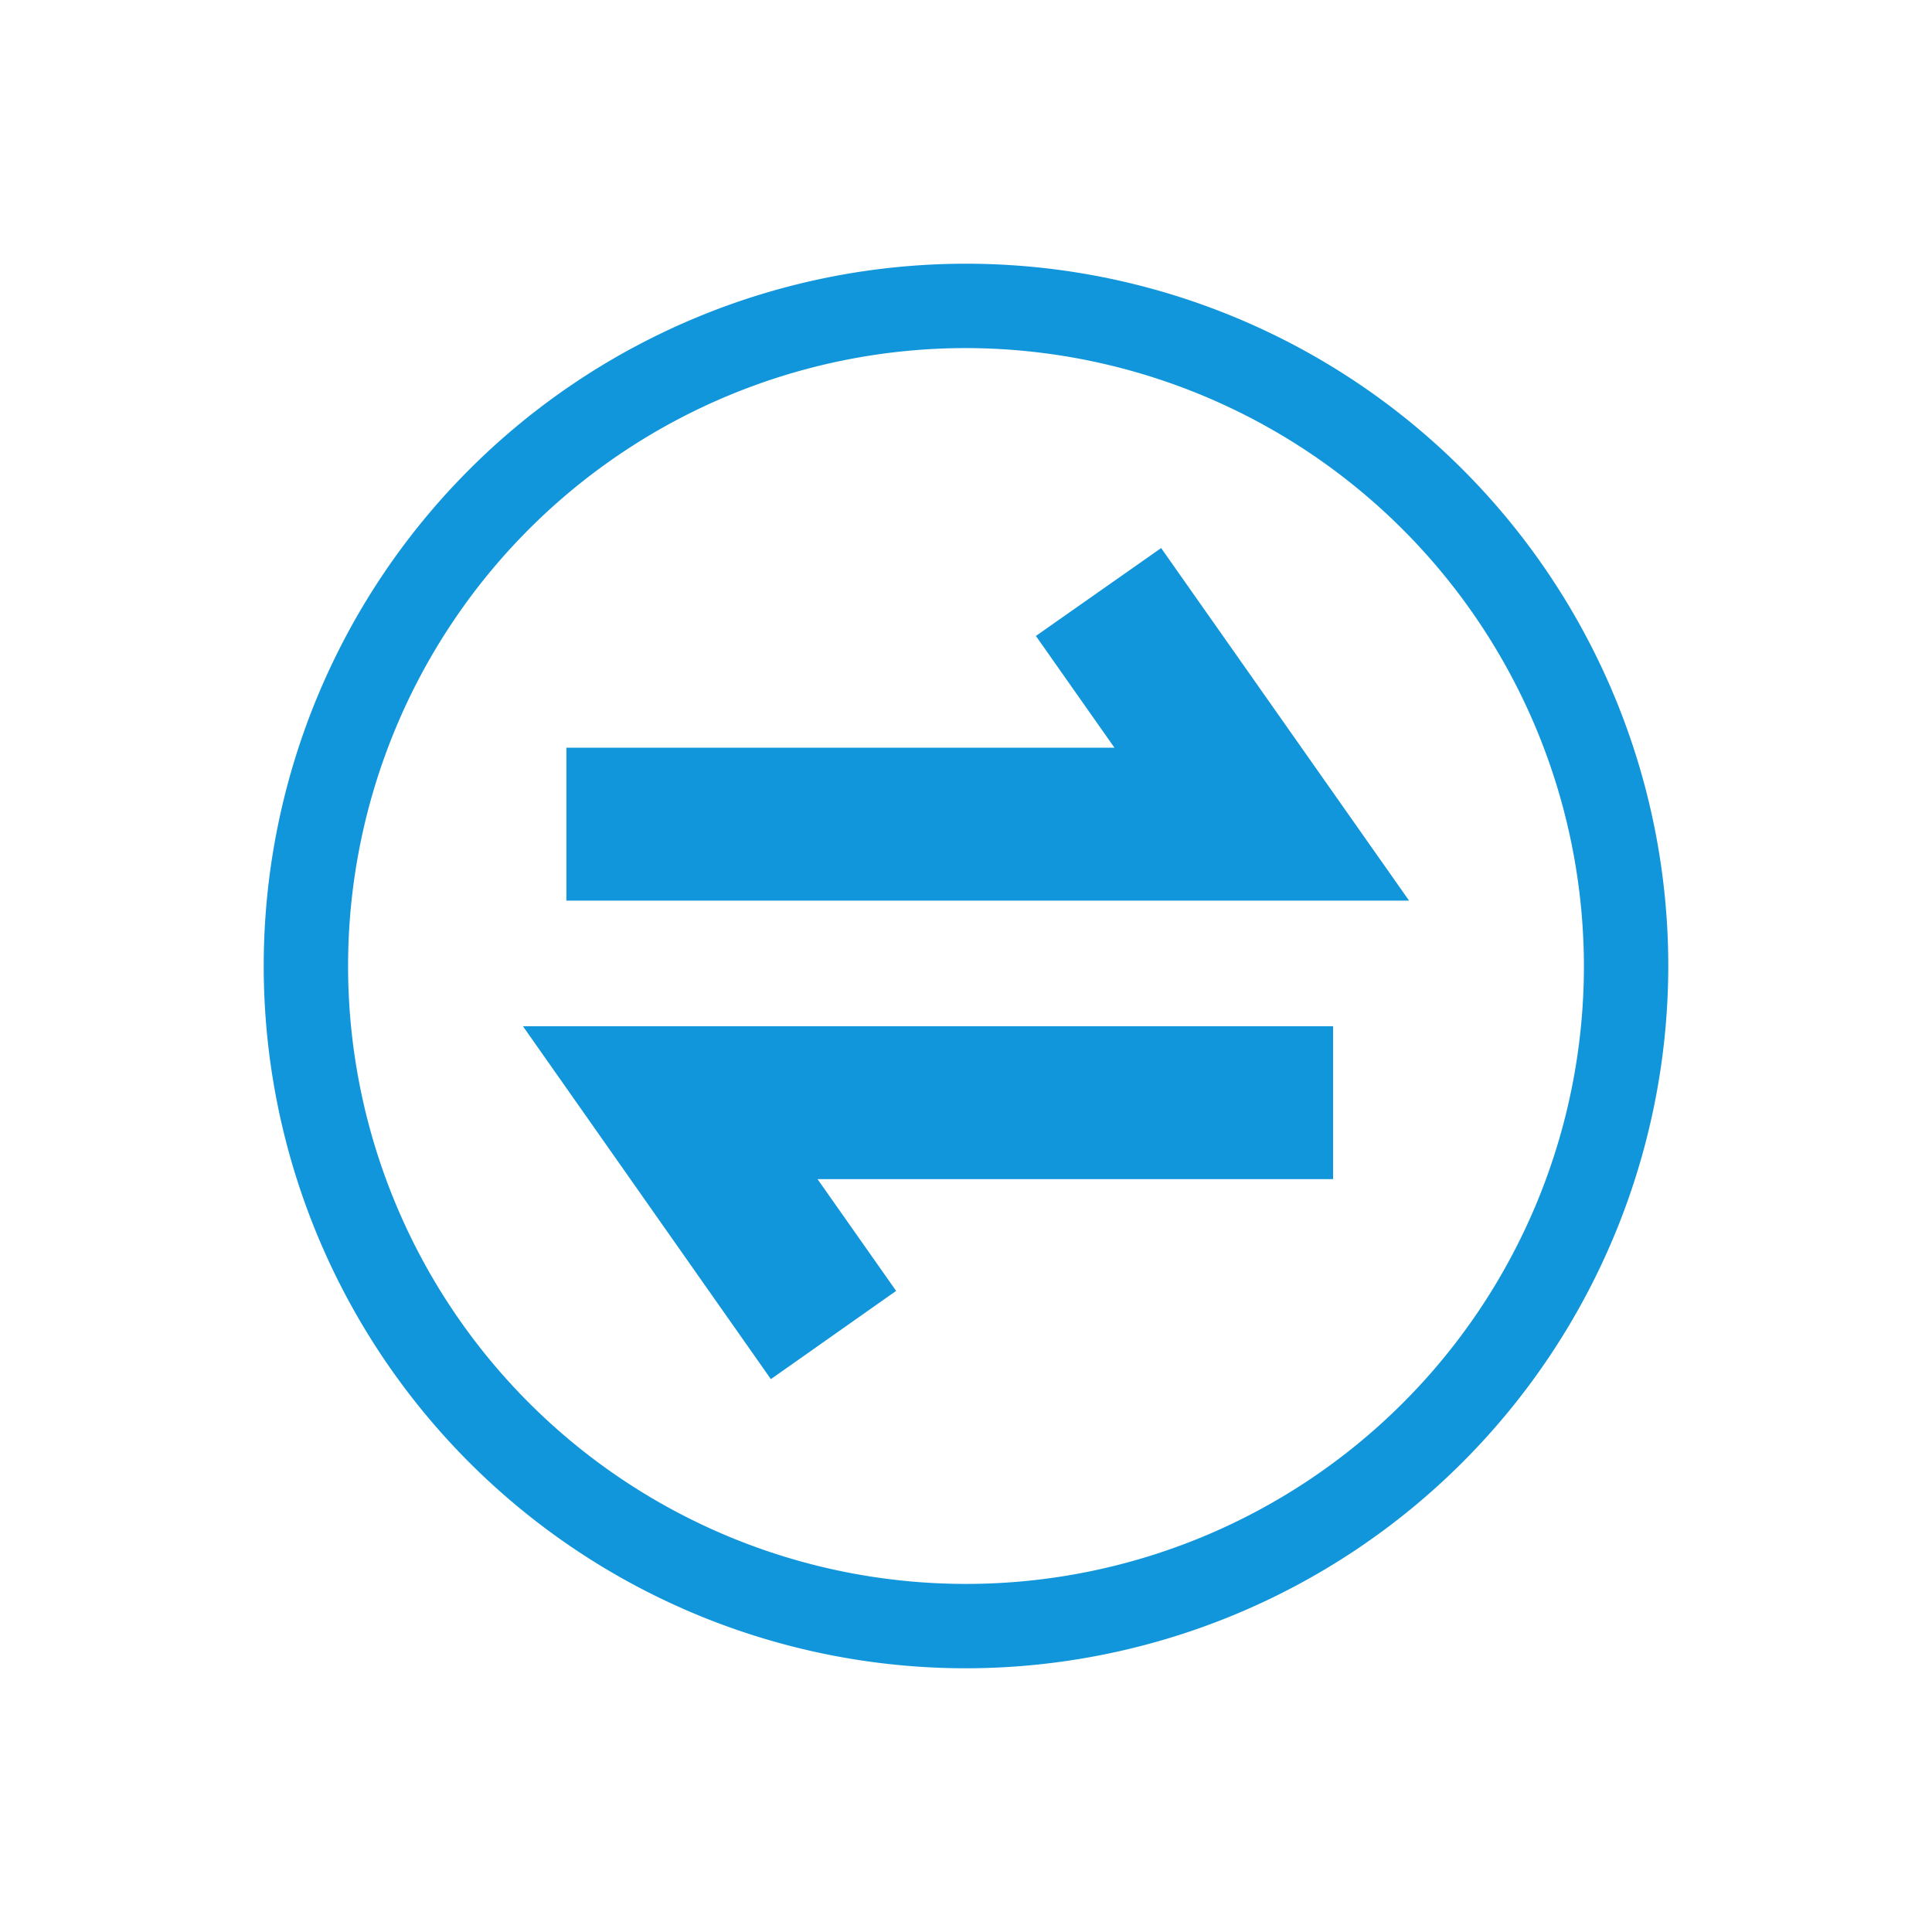<?xml version="1.0" standalone="no"?><!DOCTYPE svg PUBLIC "-//W3C//DTD SVG 1.1//EN" "http://www.w3.org/Graphics/SVG/1.1/DTD/svg11.dtd"><svg t="1585293814690" class="icon" viewBox="0 0 1024 1024" version="1.1" xmlns="http://www.w3.org/2000/svg" p-id="7698" xmlns:xlink="http://www.w3.org/1999/xlink" width="200" height="200"><defs><style type="text/css"></style></defs><path d="M746.837 477.355H300.203v-81.067h290.475l-41.643-59.221 66.389-46.592 131.413 186.88zM408.576 730.965l-131.413-187.051H706.56v81.067H433.323l41.643 59.221-66.389 46.763z" fill="#1296db" p-id="7699"></path><path d="M512 884.224A372.224 372.224 0 1 1 884.224 512 372.565 372.565 0 0 1 512 884.224z m0-699.733A327.509 327.509 0 1 0 839.509 512 328.021 328.021 0 0 0 512 184.491z" fill="#1296db" p-id="7700"></path></svg>